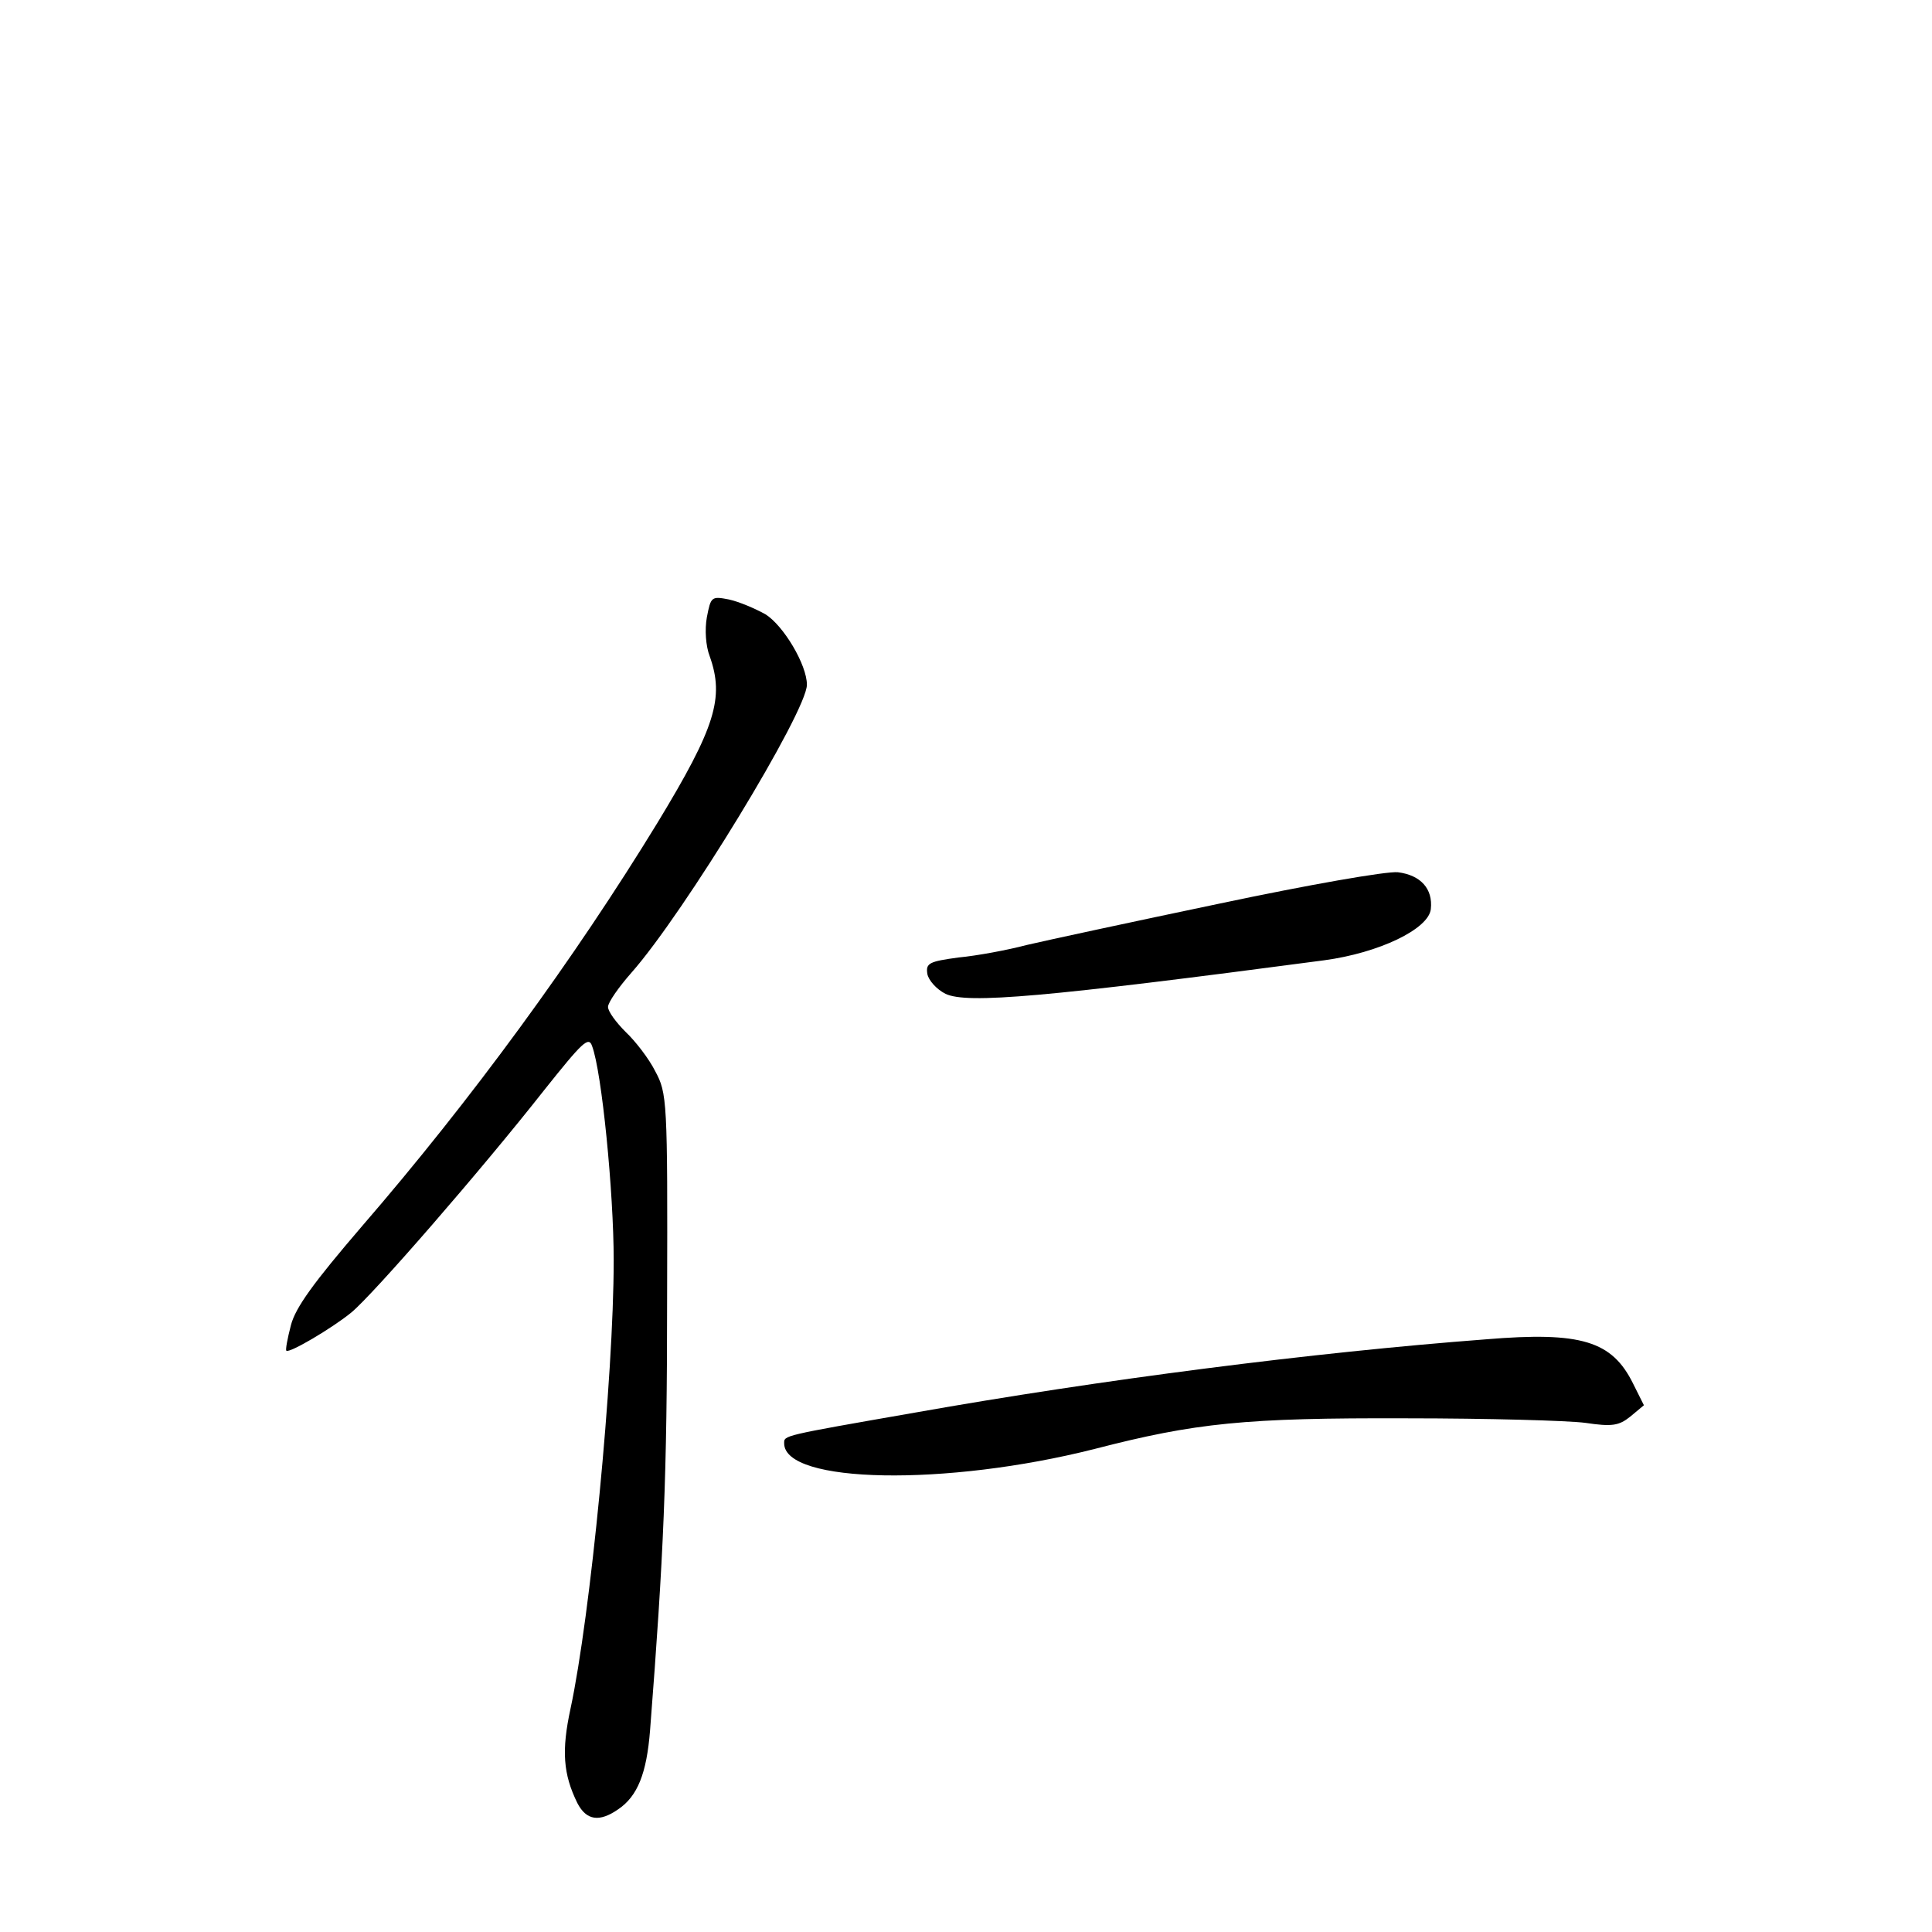 <?xml version="1.0" standalone="no"?>
<!DOCTYPE svg PUBLIC "-//W3C//DTD SVG 20010904//EN"
 "http://www.w3.org/TR/2001/REC-SVG-20010904/DTD/svg10.dtd">
<svg version="1.0" xmlns="http://www.w3.org/2000/svg"
 width="340pt" height="340pt" viewBox="0 0 340 340"
 preserveAspectRatio="xMidYMid meet">
<g transform="translate(0,340) scale(0.1,-0.1)"
fill="#000000" stroke="none">
<path d="M1244 2314 c-4 -22 -2 -51 5 -69 26 -73 10 -125 -92 -293 -146 -239
-328 -488 -520 -710 -85 -99 -117 -143 -125 -174 -6 -23 -10 -44 -8 -45 5 -5
81 40 114 67 38 31 230 252 340 392 67 84 78 95 84 77 17 -45 38 -257 38 -377
0 -206 -41 -626 -76 -789 -16 -74 -13 -115 12 -166 16 -31 39 -34 72 -11 34
23 50 63 56 139 24 309 30 445 30 760 1 350 0 361 -21 400 -11 22 -35 53 -52
69 -17 17 -31 36 -31 44 0 8 19 35 41 60 93 105 309 460 309 507 0 35 -41 104
-73 124 -18 10 -46 22 -64 26 -31 6 -32 5 -39 -31z"/>
<path d="M2147 1810 c-153 -32 -306 -65 -340 -73 -34 -9 -88 -19 -120 -22 -52
-7 -58 -10 -55 -29 2 -11 16 -27 32 -35 38 -18 175 -6 666 59 97 13 184 55
188 90 4 36 -18 60 -58 65 -20 2 -157 -22 -313 -55z"/>
<path d="M2615 1043 c-304 -23 -678 -71 -1005 -129 -235 -41 -230 -40 -230
-54 0 -71 285 -76 546 -10 178 46 265 55 549 54 143 0 285 -4 315 -8 47 -7 59
-5 79 11 l24 20 -19 38 c-37 75 -91 92 -259 78z"/>
</g>
</svg>
